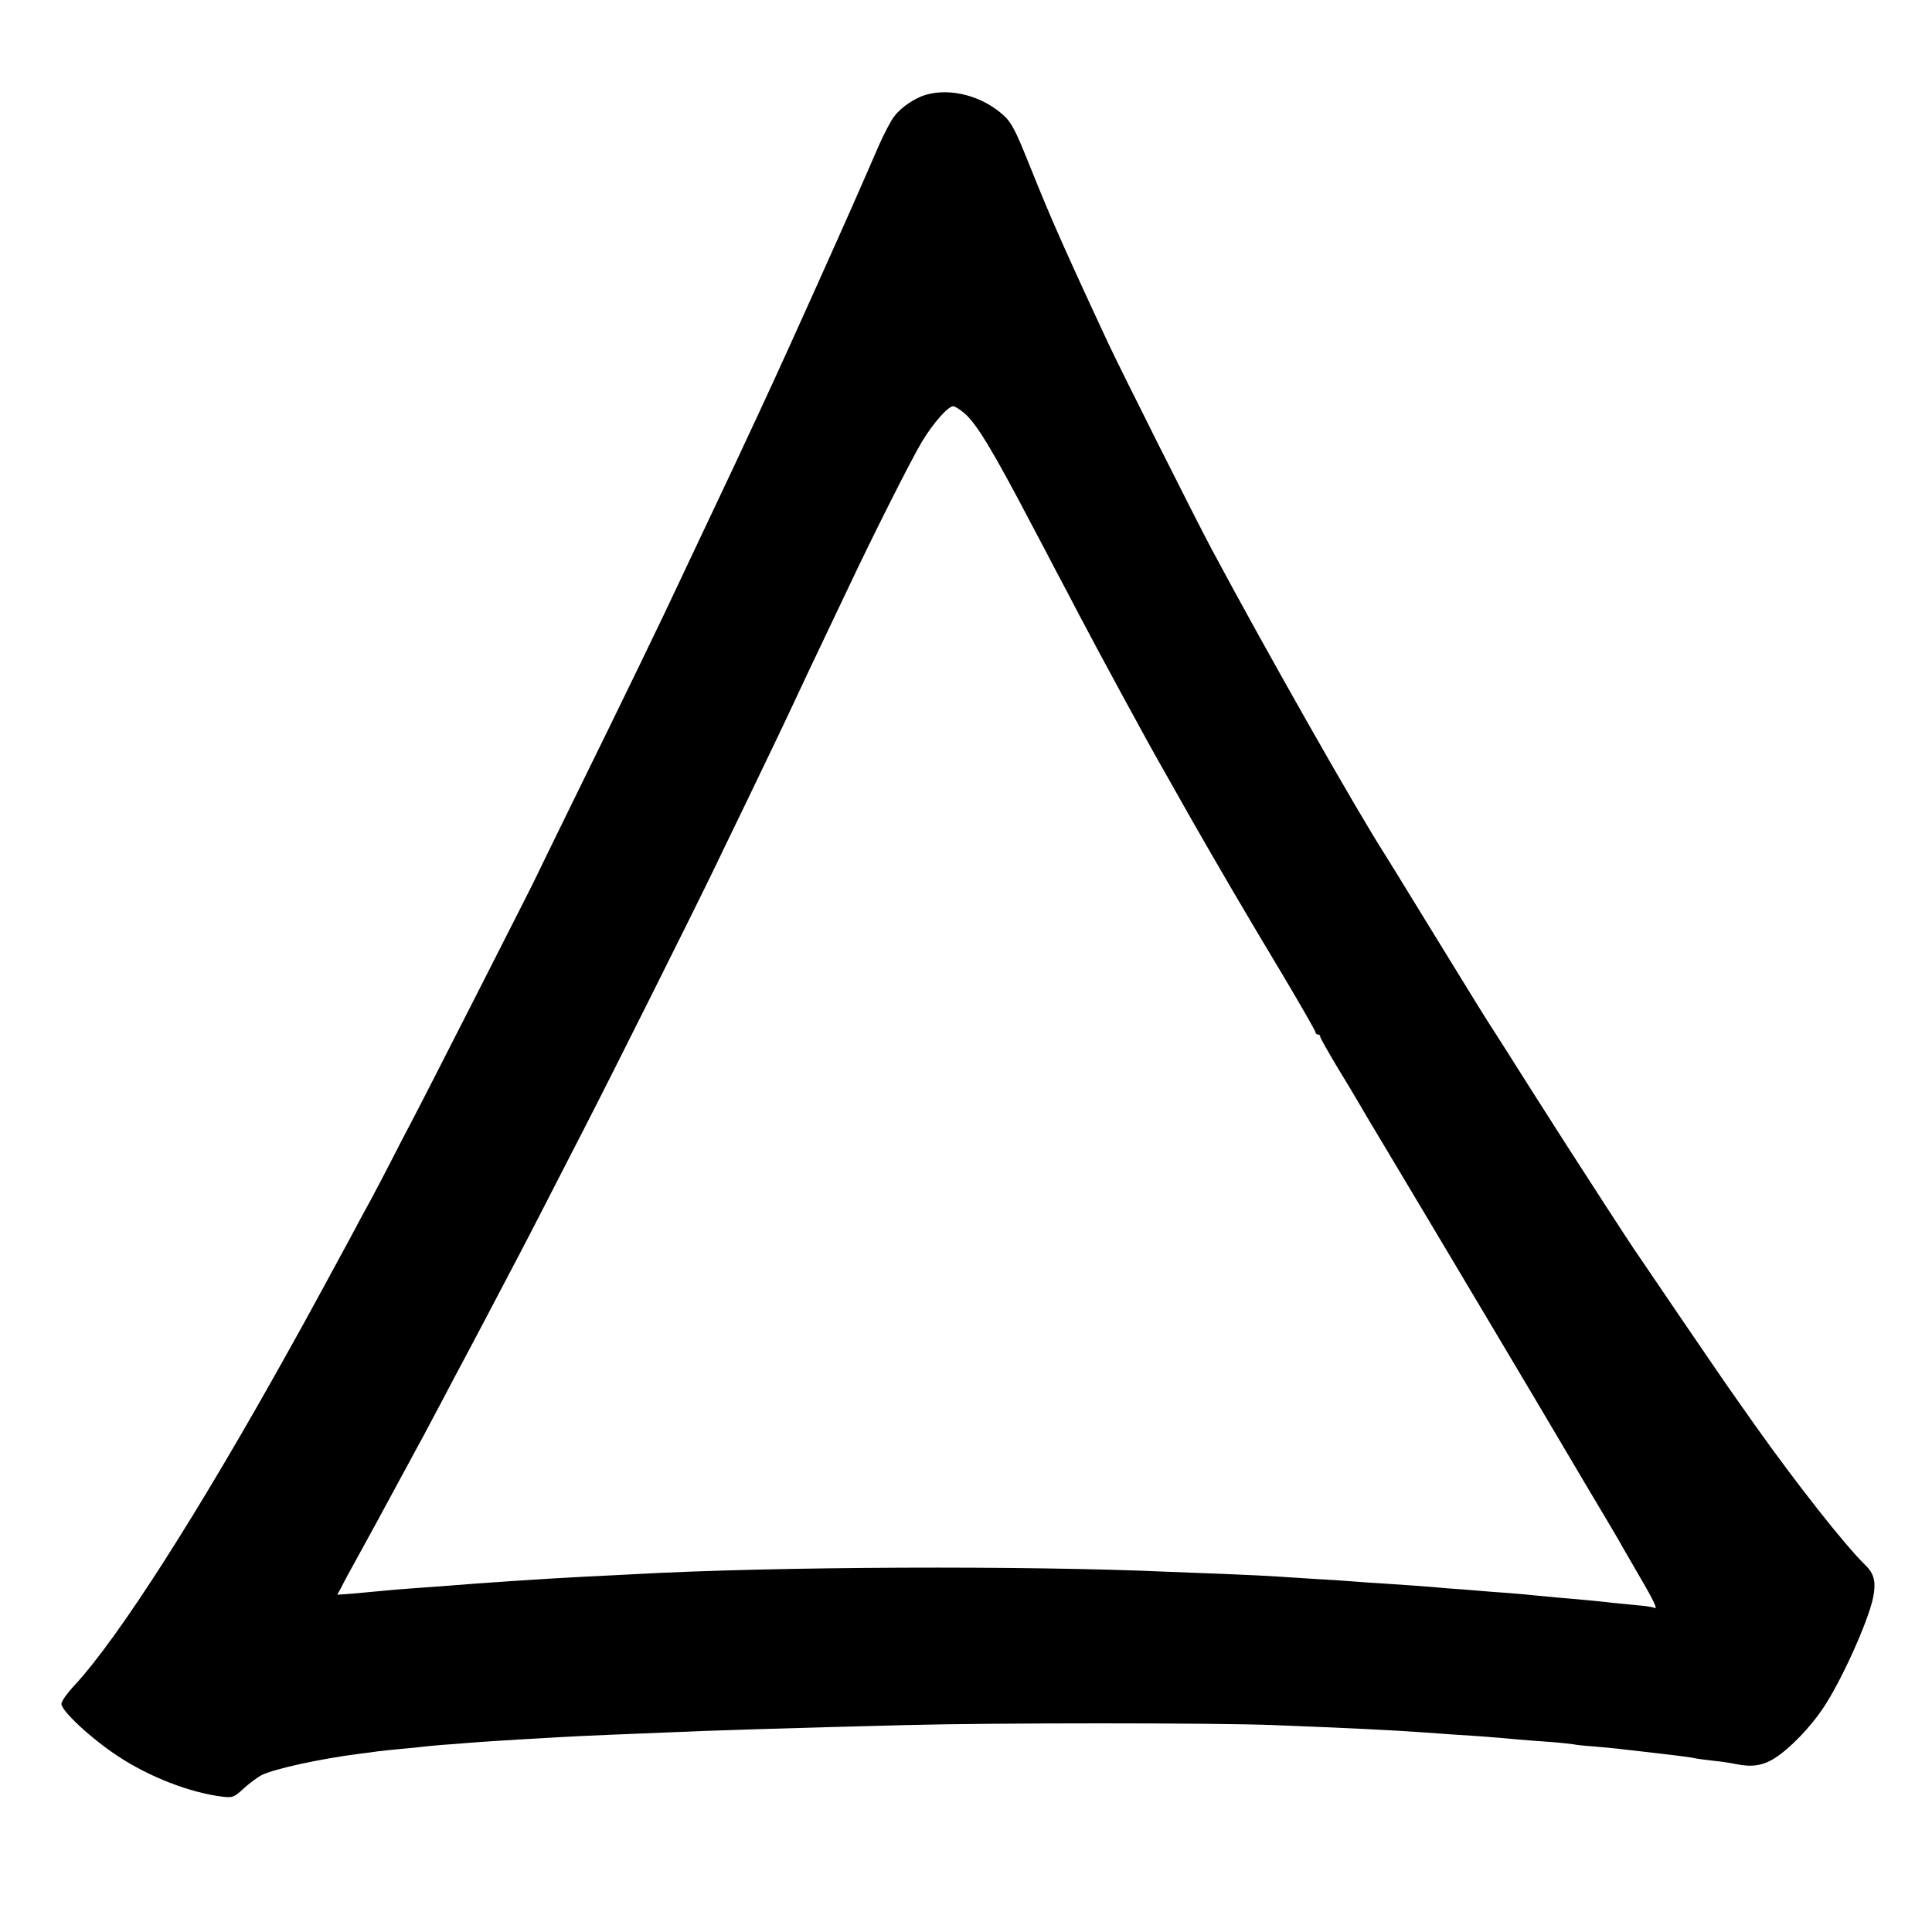 <?xml version="1.0" standalone="no"?>
<!DOCTYPE svg PUBLIC "-//W3C//DTD SVG 20010904//EN"
 "http://www.w3.org/TR/2001/REC-SVG-20010904/DTD/svg10.dtd">
<svg version="1.0" xmlns="http://www.w3.org/2000/svg"
 width="818pt" height="818pt" viewBox="0 0 818 818"
 preserveAspectRatio="xMidYMid meet">
<g transform="translate(0,818) scale(0.1,-0.1)"
fill="#000000" stroke="none">
<path d="M3921 7779 c-48 -14 -106 -53 -135 -92 -14 -18 -43 -73 -65 -123 -21
-49 -71 -163 -111 -254 -75 -170 -272 -608 -333 -740 -19 -41 -49 -106 -67
-145 -79 -170 -103 -221 -190 -405 -51 -107 -109 -231 -130 -275 -91 -195
-238 -498 -465 -960 -81 -165 -151 -309 -156 -320 -11 -25 -474 -935 -527
-1035 -22 -41 -59 -113 -83 -160 -24 -47 -64 -123 -89 -170 -26 -47 -66 -121
-89 -165 -72 -133 -172 -317 -197 -362 -13 -24 -36 -64 -50 -90 -389 -701
-731 -1236 -918 -1438 -31 -33 -56 -68 -56 -79 0 -30 127 -148 240 -222 133
-88 307 -155 442 -171 43 -5 49 -3 90 35 23 21 58 47 75 56 54 27 251 70 418
91 28 3 61 8 75 10 14 2 57 6 95 10 39 3 84 8 100 10 17 2 68 7 115 10 47 4
105 8 130 10 25 2 95 6 155 10 61 3 139 8 175 10 36 2 130 7 210 10 80 3 190
8 245 10 146 7 527 19 1005 31 369 10 1317 10 1565 0 310 -12 513 -22 635 -31
30 -2 93 -7 140 -10 87 -5 162 -11 260 -20 30 -3 89 -7 130 -10 41 -3 86 -8
100 -10 14 -3 53 -7 85 -9 33 -3 80 -7 105 -10 25 -3 88 -10 140 -16 138 -16
173 -21 190 -25 8 -2 42 -6 75 -10 33 -3 76 -10 95 -14 67 -14 115 -7 167 27
61 39 147 128 200 207 77 113 191 366 213 468 14 69 6 104 -34 142 -87 86
-283 334 -465 590 -23 33 -63 89 -88 125 -26 36 -129 187 -230 335 -101 149
-189 278 -195 287 -7 10 -62 94 -123 188 -158 244 -186 288 -319 497 -65 104
-134 211 -151 238 -36 55 -71 112 -289 467 -82 134 -159 259 -171 278 -121
188 -504 863 -735 1295 -71 133 -382 753 -437 870 -112 240 -176 381 -228 500
-7 17 -22 50 -32 75 -11 25 -48 115 -82 200 -51 127 -69 161 -100 190 -90 83
-224 119 -330 89z m164 -1350 c52 -46 122 -163 285 -474 35 -66 80 -151 100
-190 20 -38 66 -124 100 -190 78 -149 287 -534 345 -635 23 -41 82 -145 130
-230 108 -189 216 -375 392 -668 73 -123 133 -228 133 -233 0 -5 5 -9 10 -9 6
0 10 -4 10 -10 0 -5 32 -61 70 -125 39 -64 79 -130 89 -148 10 -18 58 -99 108
-182 206 -344 690 -1157 769 -1292 35 -60 169 -285 191 -322 12 -20 28 -47 36
-61 7 -14 46 -80 85 -148 67 -114 83 -150 65 -139 -5 3 -39 8 -78 11 -38 4
-83 8 -100 10 -30 4 -121 13 -230 22 -33 3 -76 7 -95 9 -19 2 -69 7 -110 10
-41 3 -100 7 -130 10 -30 3 -89 7 -130 10 -41 4 -95 8 -120 10 -25 2 -90 6
-145 10 -55 3 -120 8 -145 10 -25 2 -94 7 -155 10 -60 4 -130 8 -155 10 -25 2
-126 7 -225 11 -99 4 -205 8 -235 9 -599 27 -1671 23 -2265 -10 -60 -3 -150
-8 -200 -10 -177 -9 -460 -28 -615 -41 -25 -2 -81 -6 -125 -9 -44 -3 -98 -8
-120 -10 -22 -2 -75 -7 -118 -11 l-79 -6 18 33 c9 19 38 72 64 119 26 47 64
117 85 155 21 39 50 93 65 120 15 28 44 82 65 120 21 39 50 93 65 120 15 28
53 100 85 160 32 61 72 137 90 170 18 33 58 110 90 170 32 61 79 151 105 200
49 92 144 276 313 606 122 237 453 899 546 1091 39 81 104 216 145 300 82 170
174 362 216 453 15 33 58 123 94 199 37 77 90 190 119 250 102 217 266 542
310 615 48 80 111 151 133 151 7 0 29 -14 49 -31z"/>
</g>
</svg>
